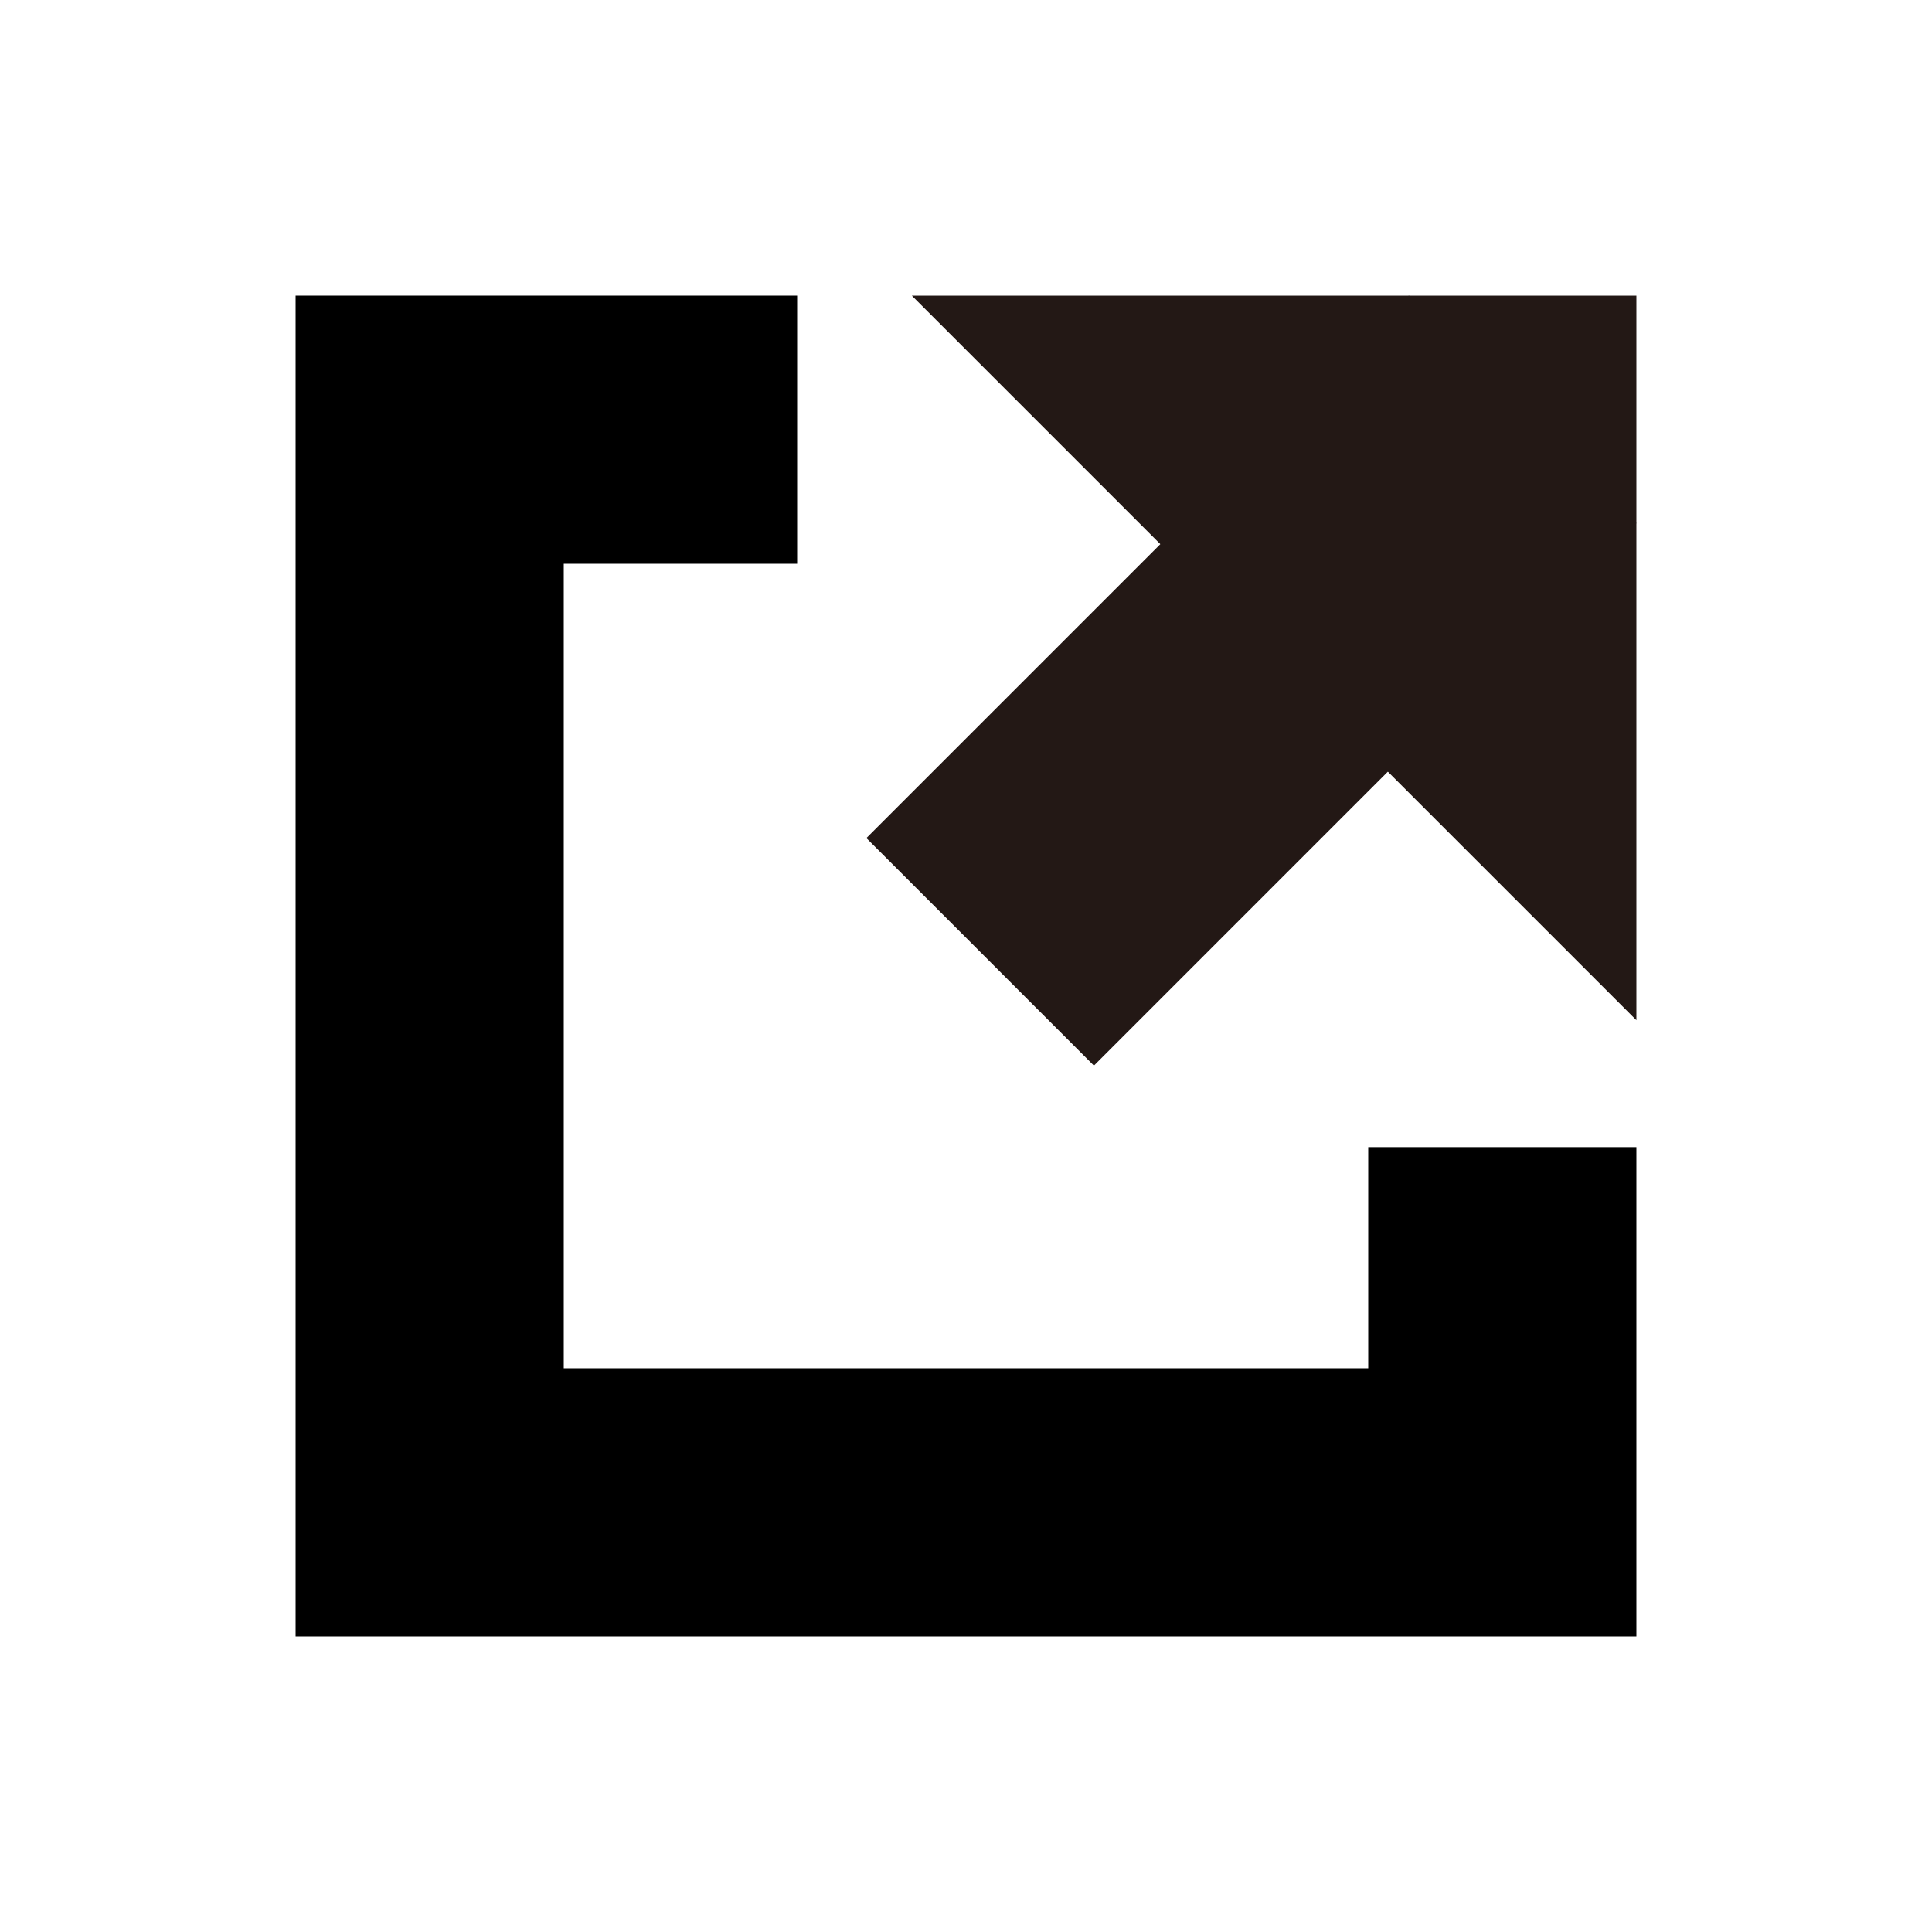 <svg xmlns="http://www.w3.org/2000/svg" viewBox="0 0 200 200"><defs><style>.cls-1{fill:none;}.cls-2{fill:#231815;}</style></defs><title>资源 26</title><g id="图层_2" data-name="图层 2"><g id="图层_2-2" data-name="图层 2"><rect class="cls-1" width="200" height="200"/><polygon points="141.64 141.64 58.36 141.64 58.36 58.36 82.52 58.36 82.52 30.6 30.6 30.6 30.6 169.4 169.4 169.4 169.4 118.75 141.64 118.75 141.64 141.64"/><rect class="cls-2" x="89.84" y="53.8" width="79.42" height="33.31" transform="translate(-11.88 112.24) rotate(-45)"/><polygon class="cls-2" points="169.4 105.61 94.39 30.6 169.4 30.6 169.4 105.61"/></g></g></svg>